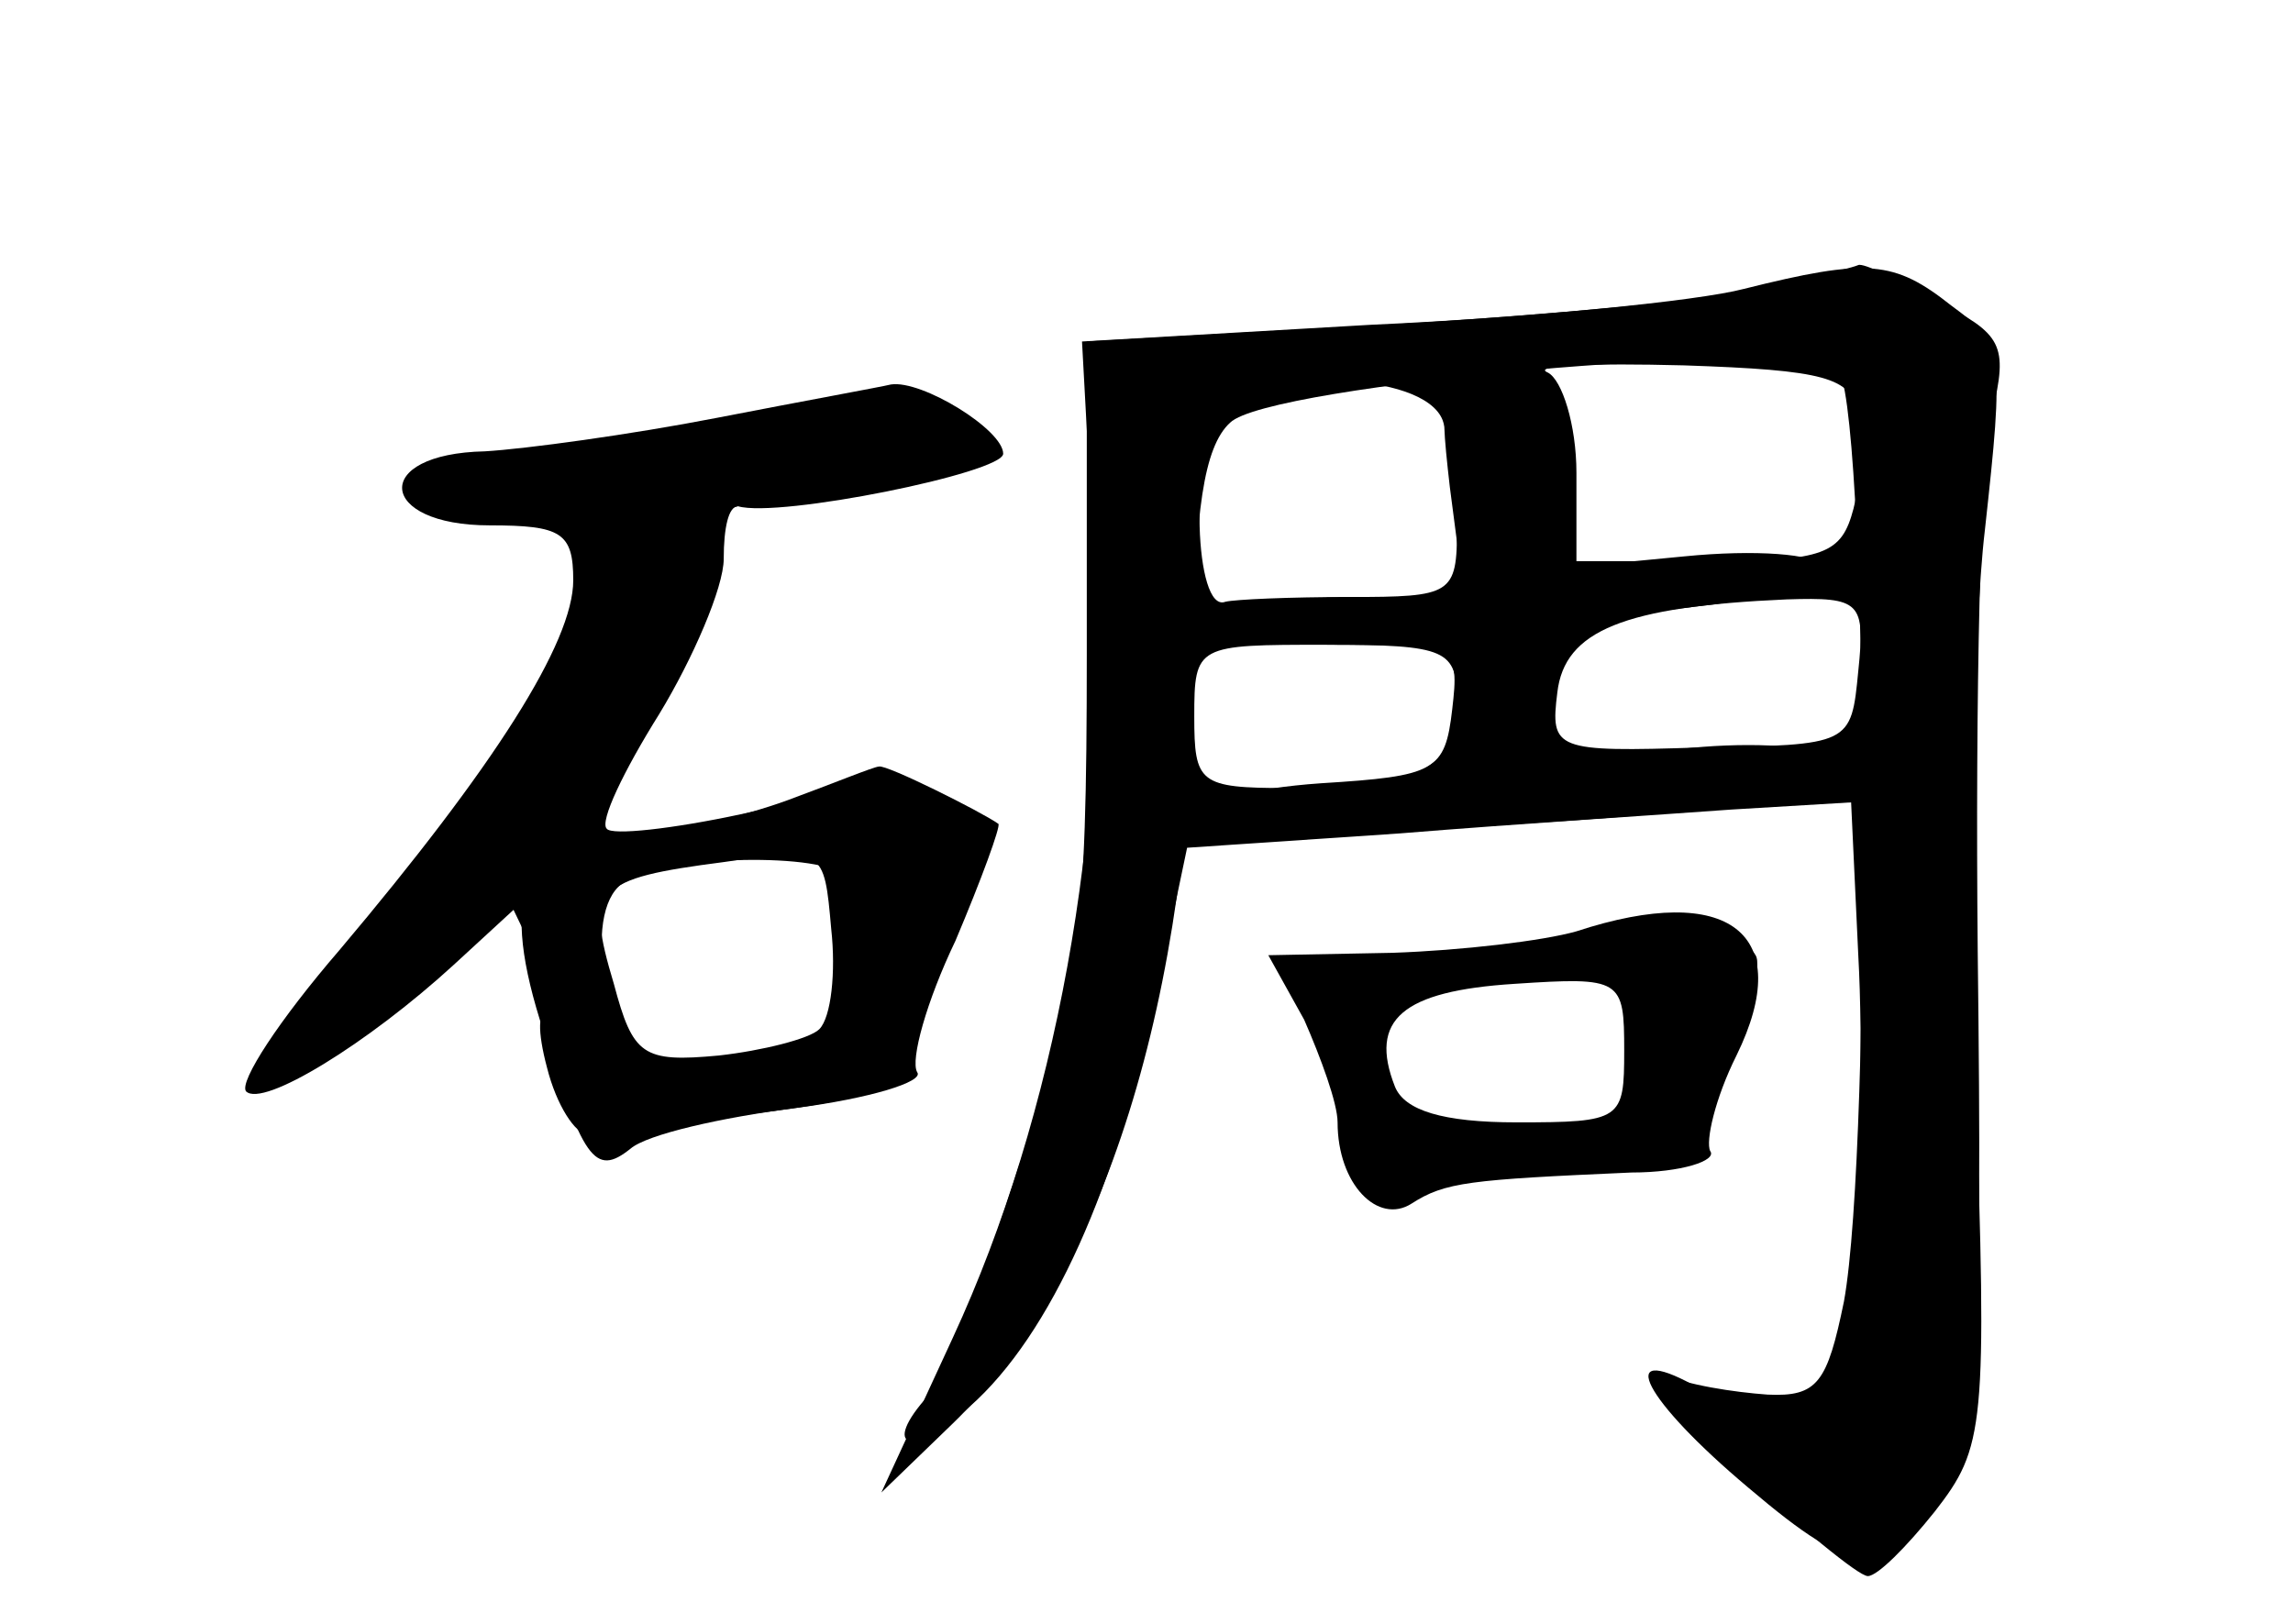 <?xml version="1.0" standalone="no"?>
<!DOCTYPE svg PUBLIC "-//W3C//DTD SVG 20010904//EN"
 "http://www.w3.org/TR/2001/REC-SVG-20010904/DTD/svg10.dtd">
<svg version="1.0" xmlns="http://www.w3.org/2000/svg"
 width="96pt" height="68pt" viewBox="0 0 96 68"
 preserveAspectRatio="xMidYMid meet">
<g transform="translate(0,68) scale(0.1,-0.1)" fill="#000000" stroke="none">
<g id="part-0" class="char-part">
  <path d="M740 559 c-19 -4 -91 -11 -160 -15 l-125 -7 0 -131 c0 -117 -3 -140
-29 -216 -15 -47 -32 -89 -37 -94 -21 -23 -7 -27 17 -5 34 30 62 93 78 172
l13 62 89 6 c49 4 112 8 139 10 l50 3 3 -64 c2 -36 1 -93 -3 -128 -7 -66 -20
-76 -66 -52 -33 18 -21 -6 23 -43 46 -39 57 -39 81 2 15 25 17 56 15 223 -1
106 1 207 6 225 7 29 4 33 -23 47 -16 9 -31 16 -33 15 -2 -1 -19 -5 -38 -10z
m38 -52 c2 -10 1 -28 -2 -40 -5 -19 -12 -22 -61 -22 l-55 0 0 37 c0 20 -6 39
-12 42 -7 3 18 4 57 3 59 -2 70 -5 73 -20z m-174 -3 c3 -9 6 -29 6 -45 0 -28
-2 -29 -45 -29 -25 0 -48 -1 -52 -2 -13 -5 -15 63 -2 78 16 20 85 19 93 -2z
m174 -105 c-3 -31 -3 -31 -66 -32 -61 -2 -63 -1 -60 23 3 26 28 36 96 39 31 1
33 -1 30 -30z m-168 -13 c0 -28 -16 -36 -71 -36 -37 0 -39 2 -39 30 0 30 1 30
55 30 51 0 55 -2 55 -24z"/>
  <path d="M300 505 c-36 -7 -80 -13 -97 -14 -48 -1 -45 -31 2 -31 30 0 35 -3
35 -23 0 -26 -33 -78 -98 -155 -25 -29 -42 -55 -39 -59 7 -7 51 20 87 53 l25
23 12 -25 c6 -13 7 -22 3 -19 -5 3 -5 -7 -1 -22 4 -16 12 -28 17 -28 5 1 37 4
72 9 49 6 62 12 62 25 0 10 7 32 16 50 29 59 9 71 -86 50 -28 -6 -54 -9 -56
-6 -3 3 7 24 22 48 14 23 27 53 27 65 0 13 2 22 6 22 17 -5 111 14 111 22 0
10 -34 31 -47 29 -4 -1 -37 -7 -73 -14z m53 -192 c3 -5 2 -22 0 -39 -4 -28
-10 -32 -45 -38 -48 -8 -48 -8 -55 34 -3 21 0 36 9 41 16 11 85 12 91 2z"/>
  <path d="M660 290 c-14 -4 -48 -8 -77 -9 l-52 -1 15 -27 c7 -16 14 -35 14 -43
0 -26 17 -43 31 -34 14 9 24 10 92 13 21 0 36 5 33 9 -2 4 2 22 11 40 25 51
-3 73 -67 52z m20 -50 c0 -29 -1 -30 -45 -30 -31 0 -47 5 -51 15 -11 28 3 40
50 43 45 3 46 2 46 -28z"/>
</g>
<g id="part-1" class="char-part">
  <path d="M340 506 c-3 -2 -36 -7 -75 -11 -92 -9 -114 -22 -57 -31 41 -6 43 -8
37 -33 -8 -33 -41 -83 -94 -145 -44 -51 -48 -70 -9 -43 71 48 164 173 155 207
-4 16 4 19 55 25 37 5 58 11 55 19 -3 11 -58 21 -67 12z"/>
</g>
<g id="part-2" class="char-part">
  <path d="M330 345 c-19 -7 -49 -14 -67 -14 -43 -1 -54 -23 -37 -78 18 -59 23
-66 38 -54 7 6 38 13 69 17 31 4 54 11 51 15 -3 5 4 30 16 55 11 26 19 48 18
49 -7 5 -47 25 -50 24 -2 0 -19 -7 -38 -14z m13 -96 c-4 -4 -24 -9 -42 -11
-32 -3 -36 0 -44 30 -12 40 -8 44 46 51 42 6 42 6 45 -28 2 -18 0 -37 -5 -42z"/>
</g>
<g id="part-3" class="char-part">
  <path d="M730 559 c-19 -5 -89 -12 -156 -15 l-121 -7 5 -92 c6 -112 -16 -232
-59 -325 l-30 -65 30 29 c63 61 100 179 101 323 0 58 4 86 15 96 16 16 234 35
254 23 13 -8 15 -325 3 -391 -7 -34 -11 -40 -32 -39 -14 1 -34 4 -45 9 -11 4
3 -13 30 -39 28 -25 53 -46 57 -46 4 0 16 12 28 27 21 27 22 35 17 181 -2 85
-1 188 4 230 8 73 8 78 -14 94 -24 19 -35 20 -87 7z"/>
</g>
<g id="part-4" class="char-part">
  <path d="M607 476 l6 -46 -46 0 c-25 0 -49 -4 -52 -10 -4 -6 13 -10 45 -10 50
0 51 -1 48 -27 -3 -26 -7 -28 -55 -31 -29 -2 -53 -8 -53 -14 0 -12 228 -2 264
12 20 7 20 7 -3 15 -12 4 -43 4 -67 0 -44 -6 -44 -6 -44 24 0 29 1 30 60 37
36 4 57 11 53 17 -3 5 -28 7 -58 4 l-52 -5 1 36 c1 33 -2 37 -25 40 -26 3 -27
2 -22 -42z"/>
</g>
<g id="part-5" class="char-part">
  <path d="M690 288 c0 -5 -4 -6 -10 -3 -5 3 -18 2 -27 -4 -14 -8 -11 -9 15 -6
29 3 32 2 21 -11 -10 -13 -10 -17 0 -23 10 -7 8 -12 -8 -23 -21 -15 -19 -28 6
-28 8 0 11 5 8 10 -3 6 -3 10 2 10 11 0 44 60 38 70 -7 12 -45 19 -45 8z"/>
  <path d="M554 258 c-4 -6 -2 -14 4 -16 6 -2 8 -10 5 -19 -4 -11 -2 -14 5 -9
16 10 15 36 0 36 -9 0 -8 4 2 10 9 6 10 10 3 10 -6 0 -15 -5 -19 -12z"/>
  <path d="M576 194 c-6 -16 2 -18 22 -5 11 7 11 9 -1 14 -9 3 -18 -1 -21 -9z"/>
</g>
</g>
</svg>